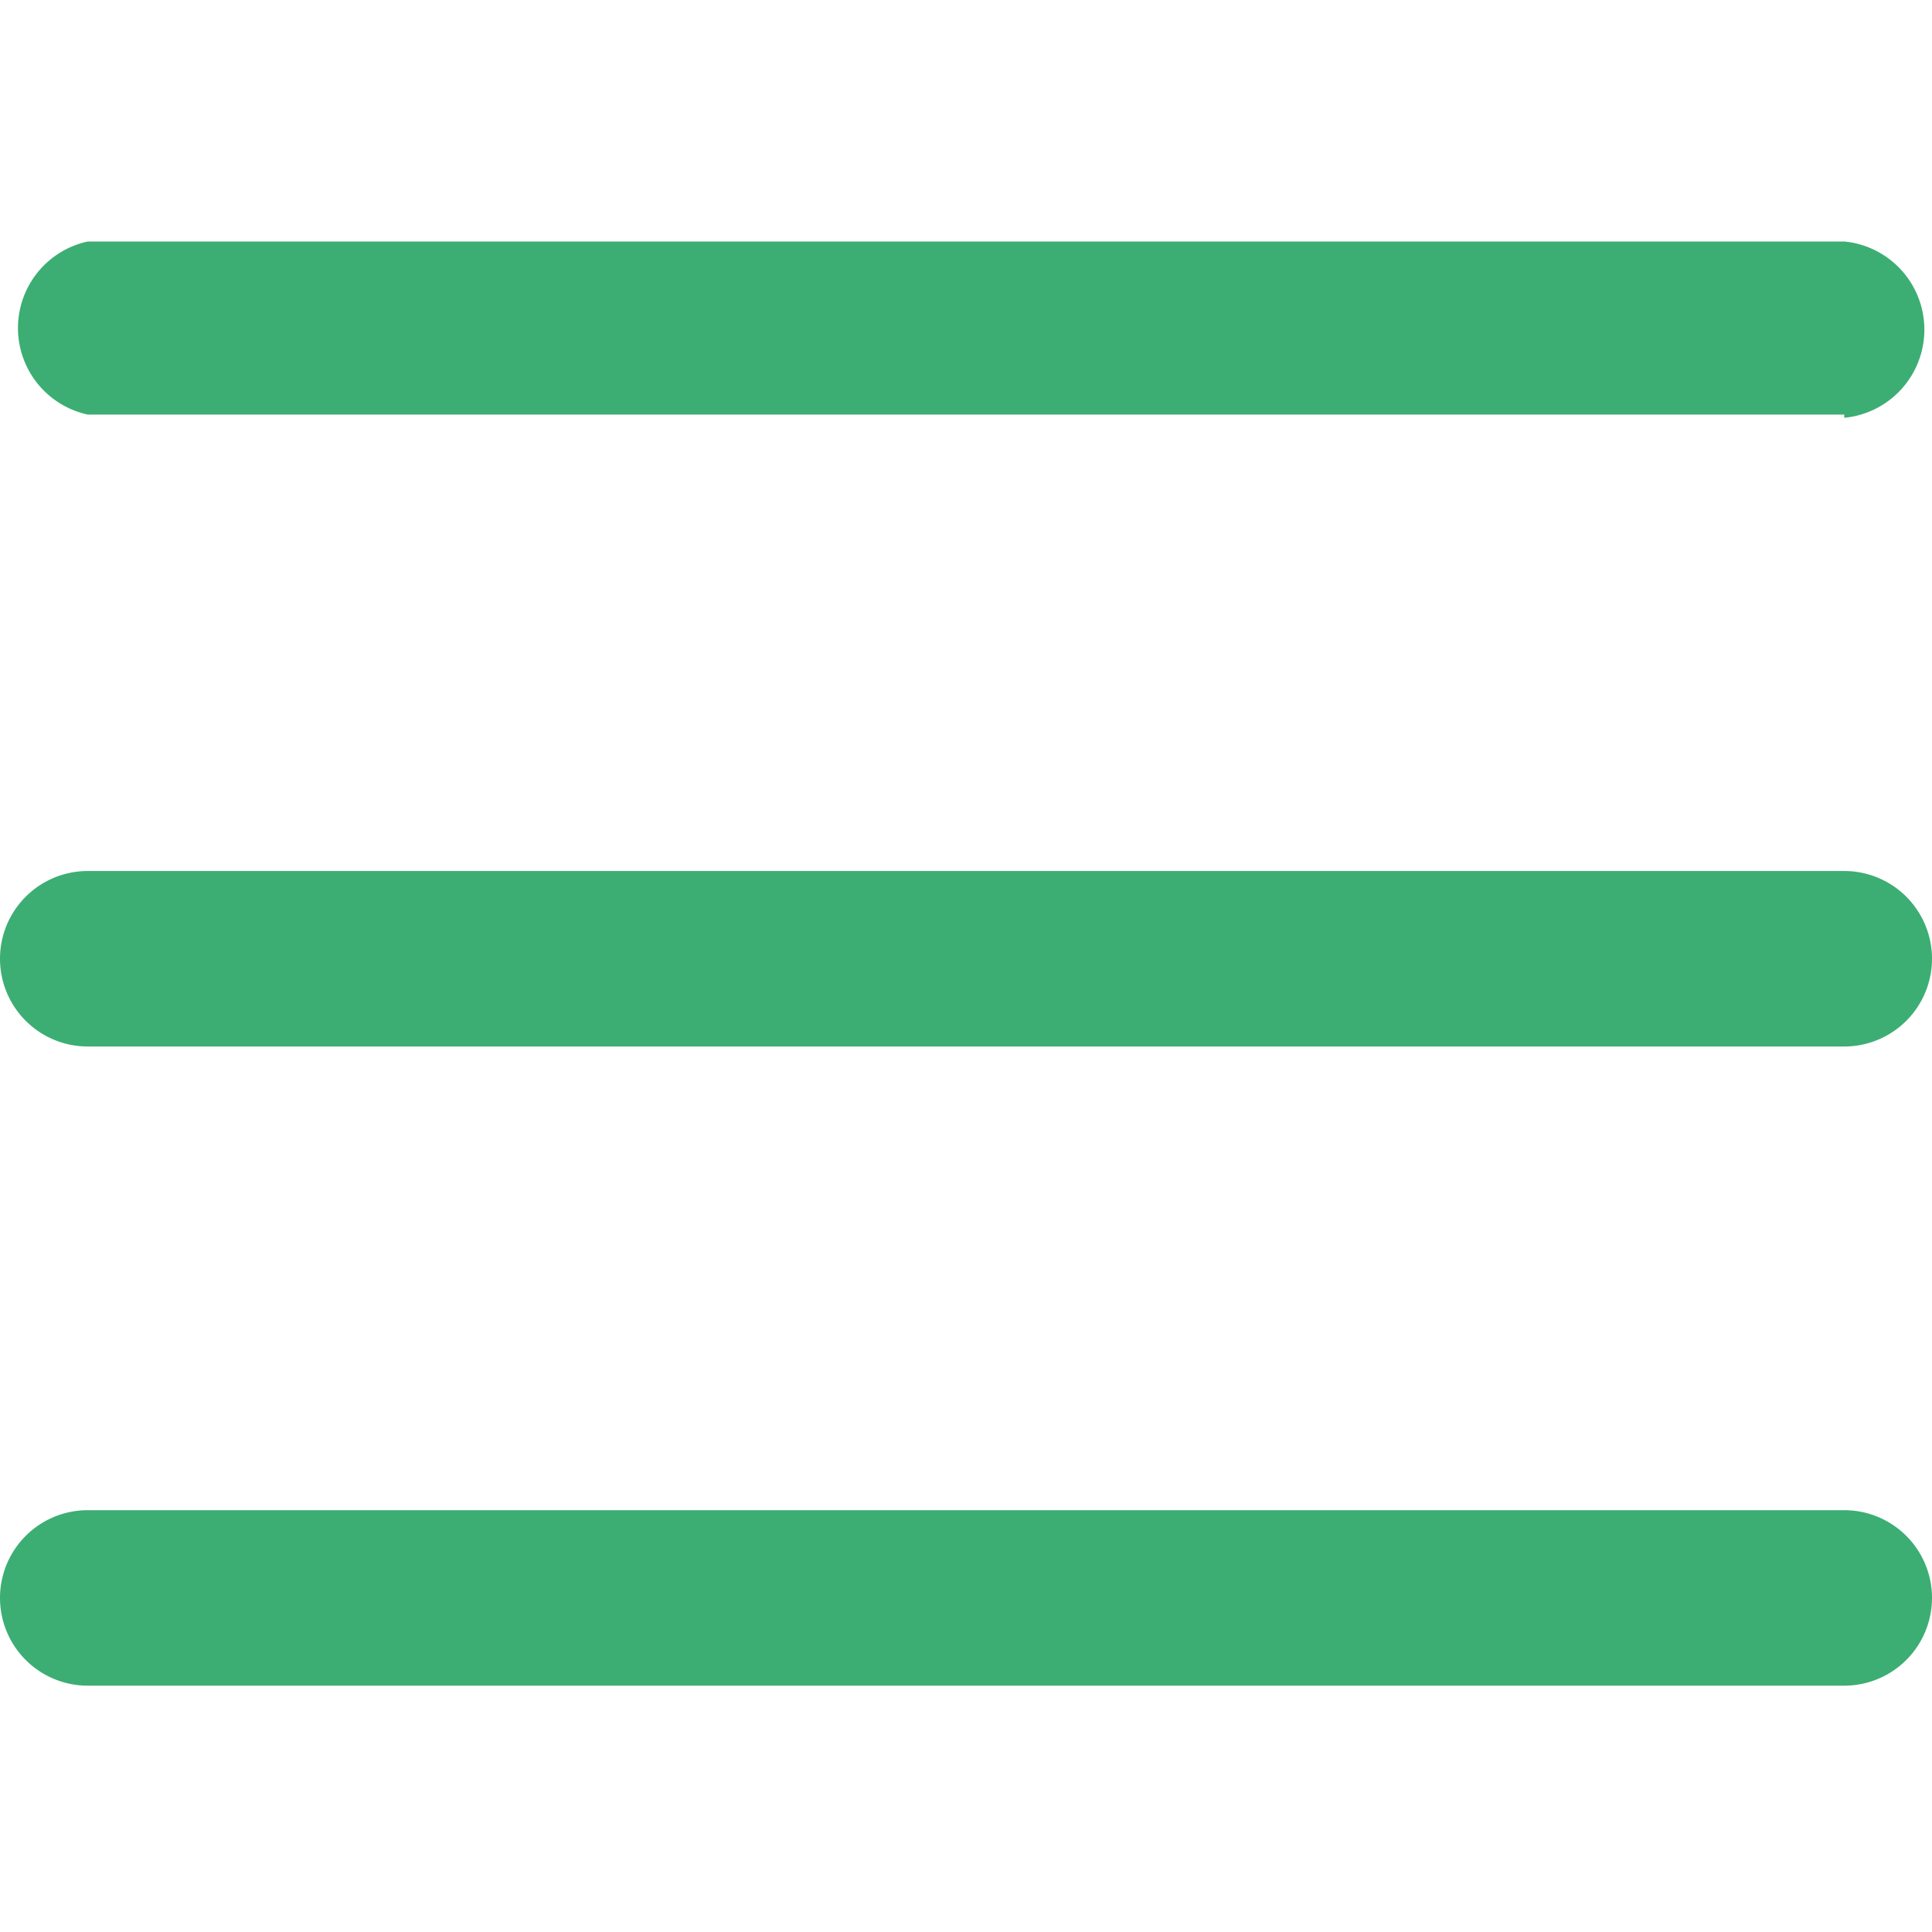 <svg id="Layer_1" data-name="Layer 1" xmlns="http://www.w3.org/2000/svg" viewBox="0 0 24 24"><defs><style>.cls-1{fill:#3cae73;}</style></defs><path class="cls-1" d="M22.91,13H1.09a1.09,1.09,0,0,1,0-2.18H22.91a1.09,1.09,0,0,1,0,2.18Z"/><path class="cls-1" d="M22.91,20.94H1.09a1.09,1.09,0,0,1,0-2.18H22.91a1.09,1.09,0,0,1,0,2.18Z"/><path class="cls-1" d="M22.91,5.15H1.09A1.1,1.1,0,0,1,1.09,3H22.91a1.1,1.1,0,0,1,0,2.19Z"/></svg>